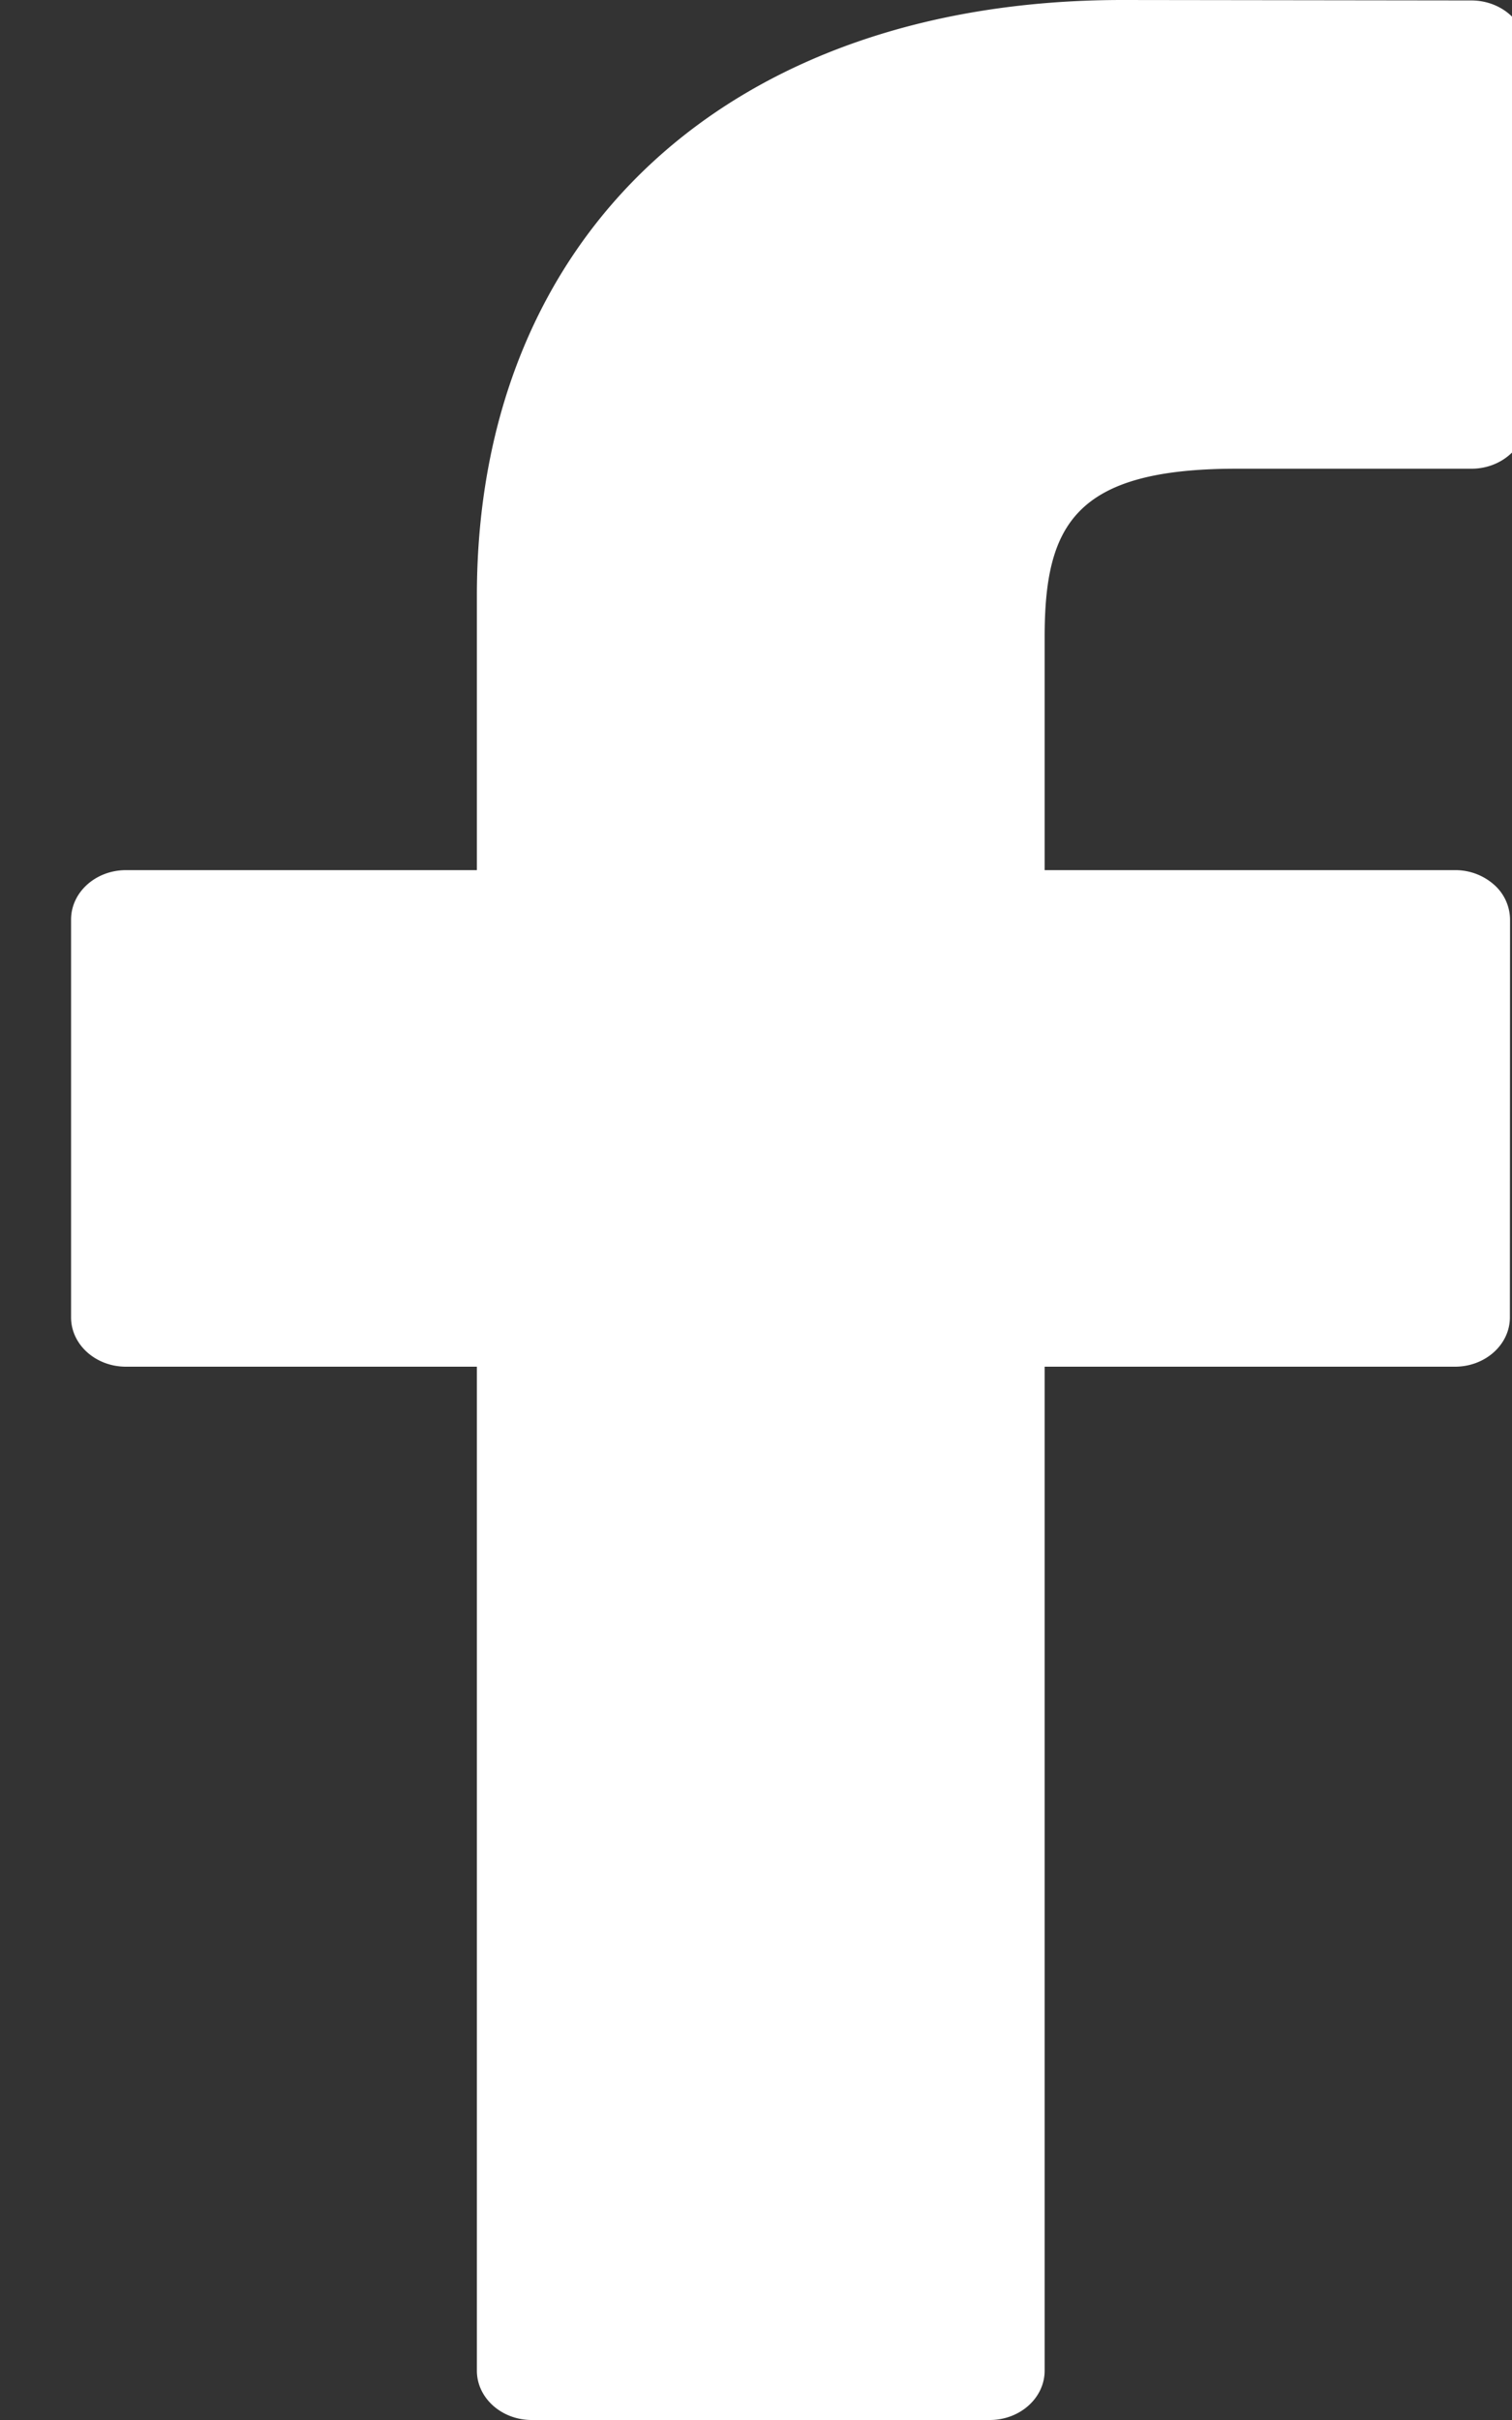 <svg xmlns="http://www.w3.org/2000/svg" xmlns:xlink="http://www.w3.org/1999/xlink" width="10" height="16" viewBox="0 0 10 16"><rect x="0" y="0" width="10" height="16" fill="#333333" stroke="none"/><defs><path id="a" d="M132.733 5409.003l-2.309-.003c-2.594 0-4.27 1.546-4.27 3.938v1.815h-2.321c-.2 0-.363.146-.363.327v2.63c0 .18.163.326.363.326h2.321v6.638c0 .18.163.326.363.326h3.029c.2 0 .363-.146.363-.326v-6.638h2.714c.2 0 .363-.146.363-.326l.001-2.63a.31.31 0 0 0-.106-.231.385.385 0 0 0-.257-.096h-2.715v-1.539c0-.74.196-1.115 1.268-1.115h1.555c.2 0 .363-.147.363-.327v-2.442c0-.18-.162-.326-.362-.327z"/></defs><use fill="#fff" xlink:href="#a" transform="translate(-123 -5409)"/></svg>